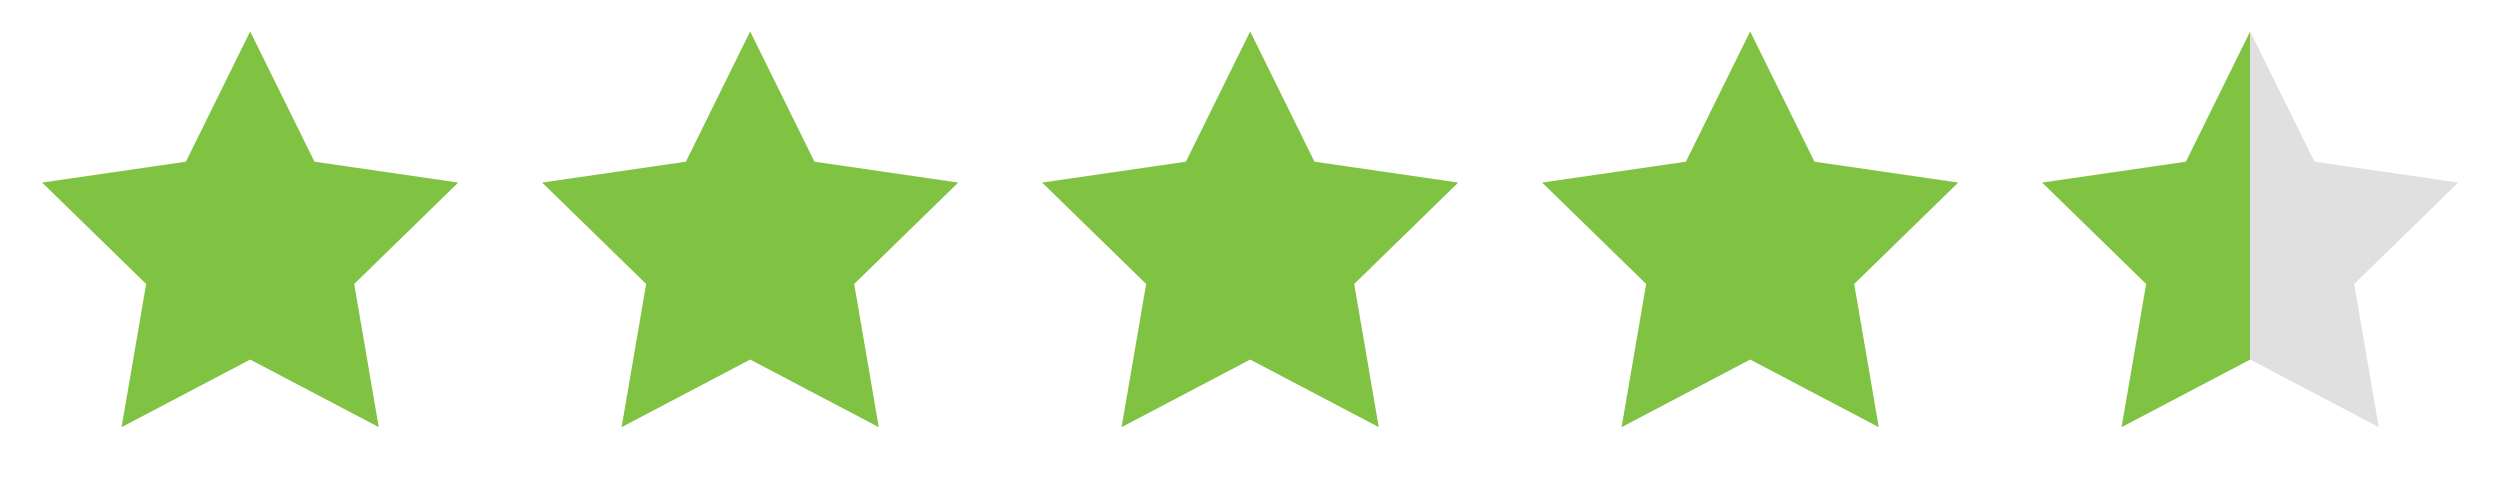 <svg xmlns="http://www.w3.org/2000/svg" xmlns:xlink="http://www.w3.org/1999/xlink" width="200" height="40" viewBox="0 0 200 40">
    <defs>
        <path id="tpz9mydw2a" d="M20.014 28.764L9.728 34.172 11.693 22.718 3.371 14.606 14.871 12.935 20.014 2.514 25.157 12.935 36.658 14.606 28.336 22.718 30.301 34.172z"/>
        <path id="ofb4lcp3ib" d="M20.014 28.764L9.728 34.172 11.693 22.718 3.371 14.606 14.871 12.935 20.014 2.514 25.157 12.935 36.658 14.606 28.336 22.718 30.301 34.172z"/>
        <path id="dgxya46nnc" d="M20.014 28.764L9.728 34.172 11.693 22.718 3.371 14.606 14.871 12.935 20.014 2.514 25.157 12.935 36.658 14.606 28.336 22.718 30.301 34.172z"/>
        <path id="0g78gx1d4d" d="M20.014 28.764L9.728 34.172 11.693 22.718 3.371 14.606 14.871 12.935 20.014 2.514 25.157 12.935 36.658 14.606 28.336 22.718 30.301 34.172z"/>
        <path id="1ie6kra38e" d="M20.014 28.764L9.728 34.172 11.693 22.718 3.371 14.606 14.871 12.935 20.014 2.514 25.157 12.935 36.658 14.606 28.336 22.718 30.301 34.172z"/>
        <linearGradient id="hulolpwoaf" x1="100%" x2="0%" y1="53.342%" y2="53.342%">
            <stop offset="0%" stop-color="#E0E0E0"/>
            <stop offset="50%" stop-color="#E0E0E0"/>
            <stop offset="50.007%" stop-color="#80C342"/>
            <stop offset="100%" stop-color="#80C342"/>
        </linearGradient>
    </defs>
    <g fill="none" fill-rule="evenodd">
        <path d="M0 0H40V40H0z"/>
        <use fill="#80C342" xlink:href="#tpz9mydw2a"/>
        <g transform="translate(40)">
            <path d="M0 0H40V40H0z"/>
            <use fill="#80C342" xlink:href="#ofb4lcp3ib"/>
        </g>
        <g transform="translate(80)">
            <path d="M0 0H40V40H0z"/>
            <use fill="#80C342" xlink:href="#dgxya46nnc"/>
        </g>
        <g transform="translate(120)">
            <path d="M0 0H40V40H0z"/>
            <use fill="#80C342" xlink:href="#0g78gx1d4d"/>
        </g>
        <g transform="translate(160)">
            <path d="M0 0H40V40H0z"/>
            <use fill="url(#hulolpwoaf)" xlink:href="#1ie6kra38e"/>
        </g>
    </g>
</svg>
